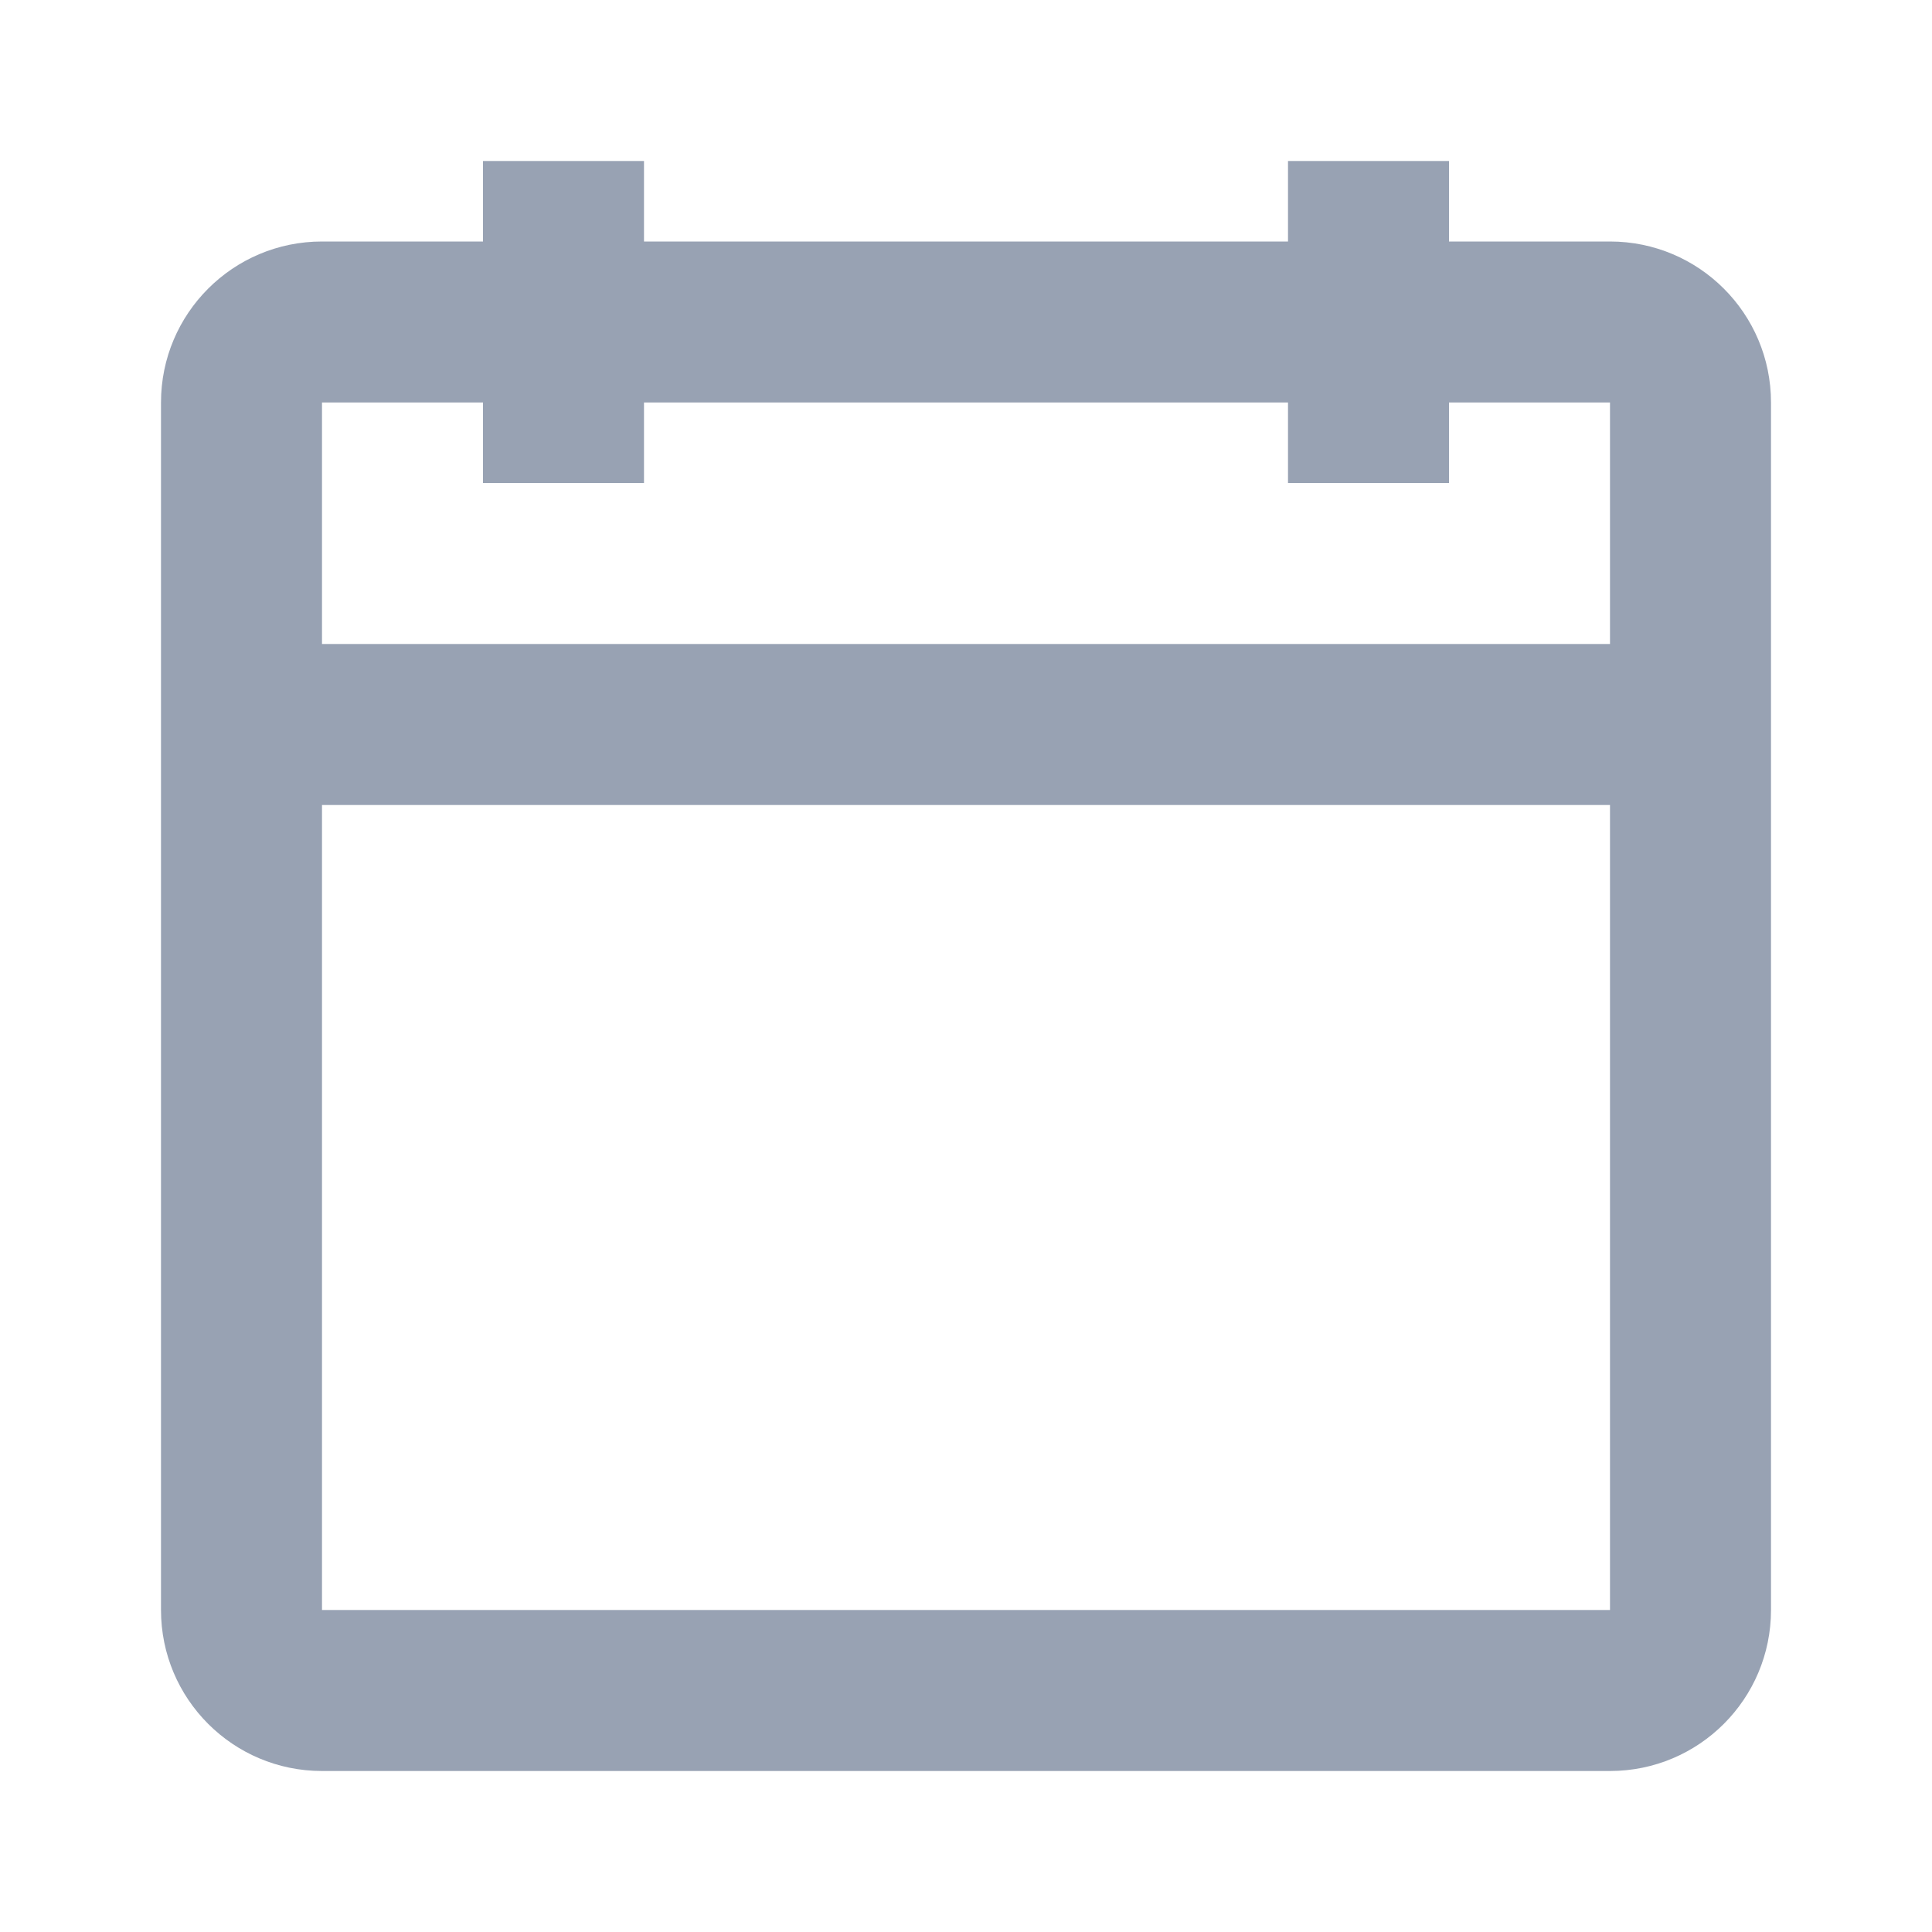 <svg width="24" height="24" viewBox="0 0 24 24" fill="none" xmlns="http://www.w3.org/2000/svg">
<g clip-path="url(#clip0_226_307)">
<path fill-rule="evenodd" clip-rule="evenodd" d="M20 8V5H18V6H16V5H8V6H6V5H4V8H20ZM20 10H4V20H20V10ZM18 3H20C21.105 3 22 3.895 22 5V20C22 21.105 21.105 22 20 22H4C2.895 22 2 21.105 2 20V5C2 3.895 2.895 3 4 3H6V2H8V3H16V2H18V3Z" fill="#98A2B3"/>
</g>
<defs>
<clipPath id="clip0_226_307">
<rect width="24" height="24" fill="white"/>
</clipPath>
</defs>
</svg>
